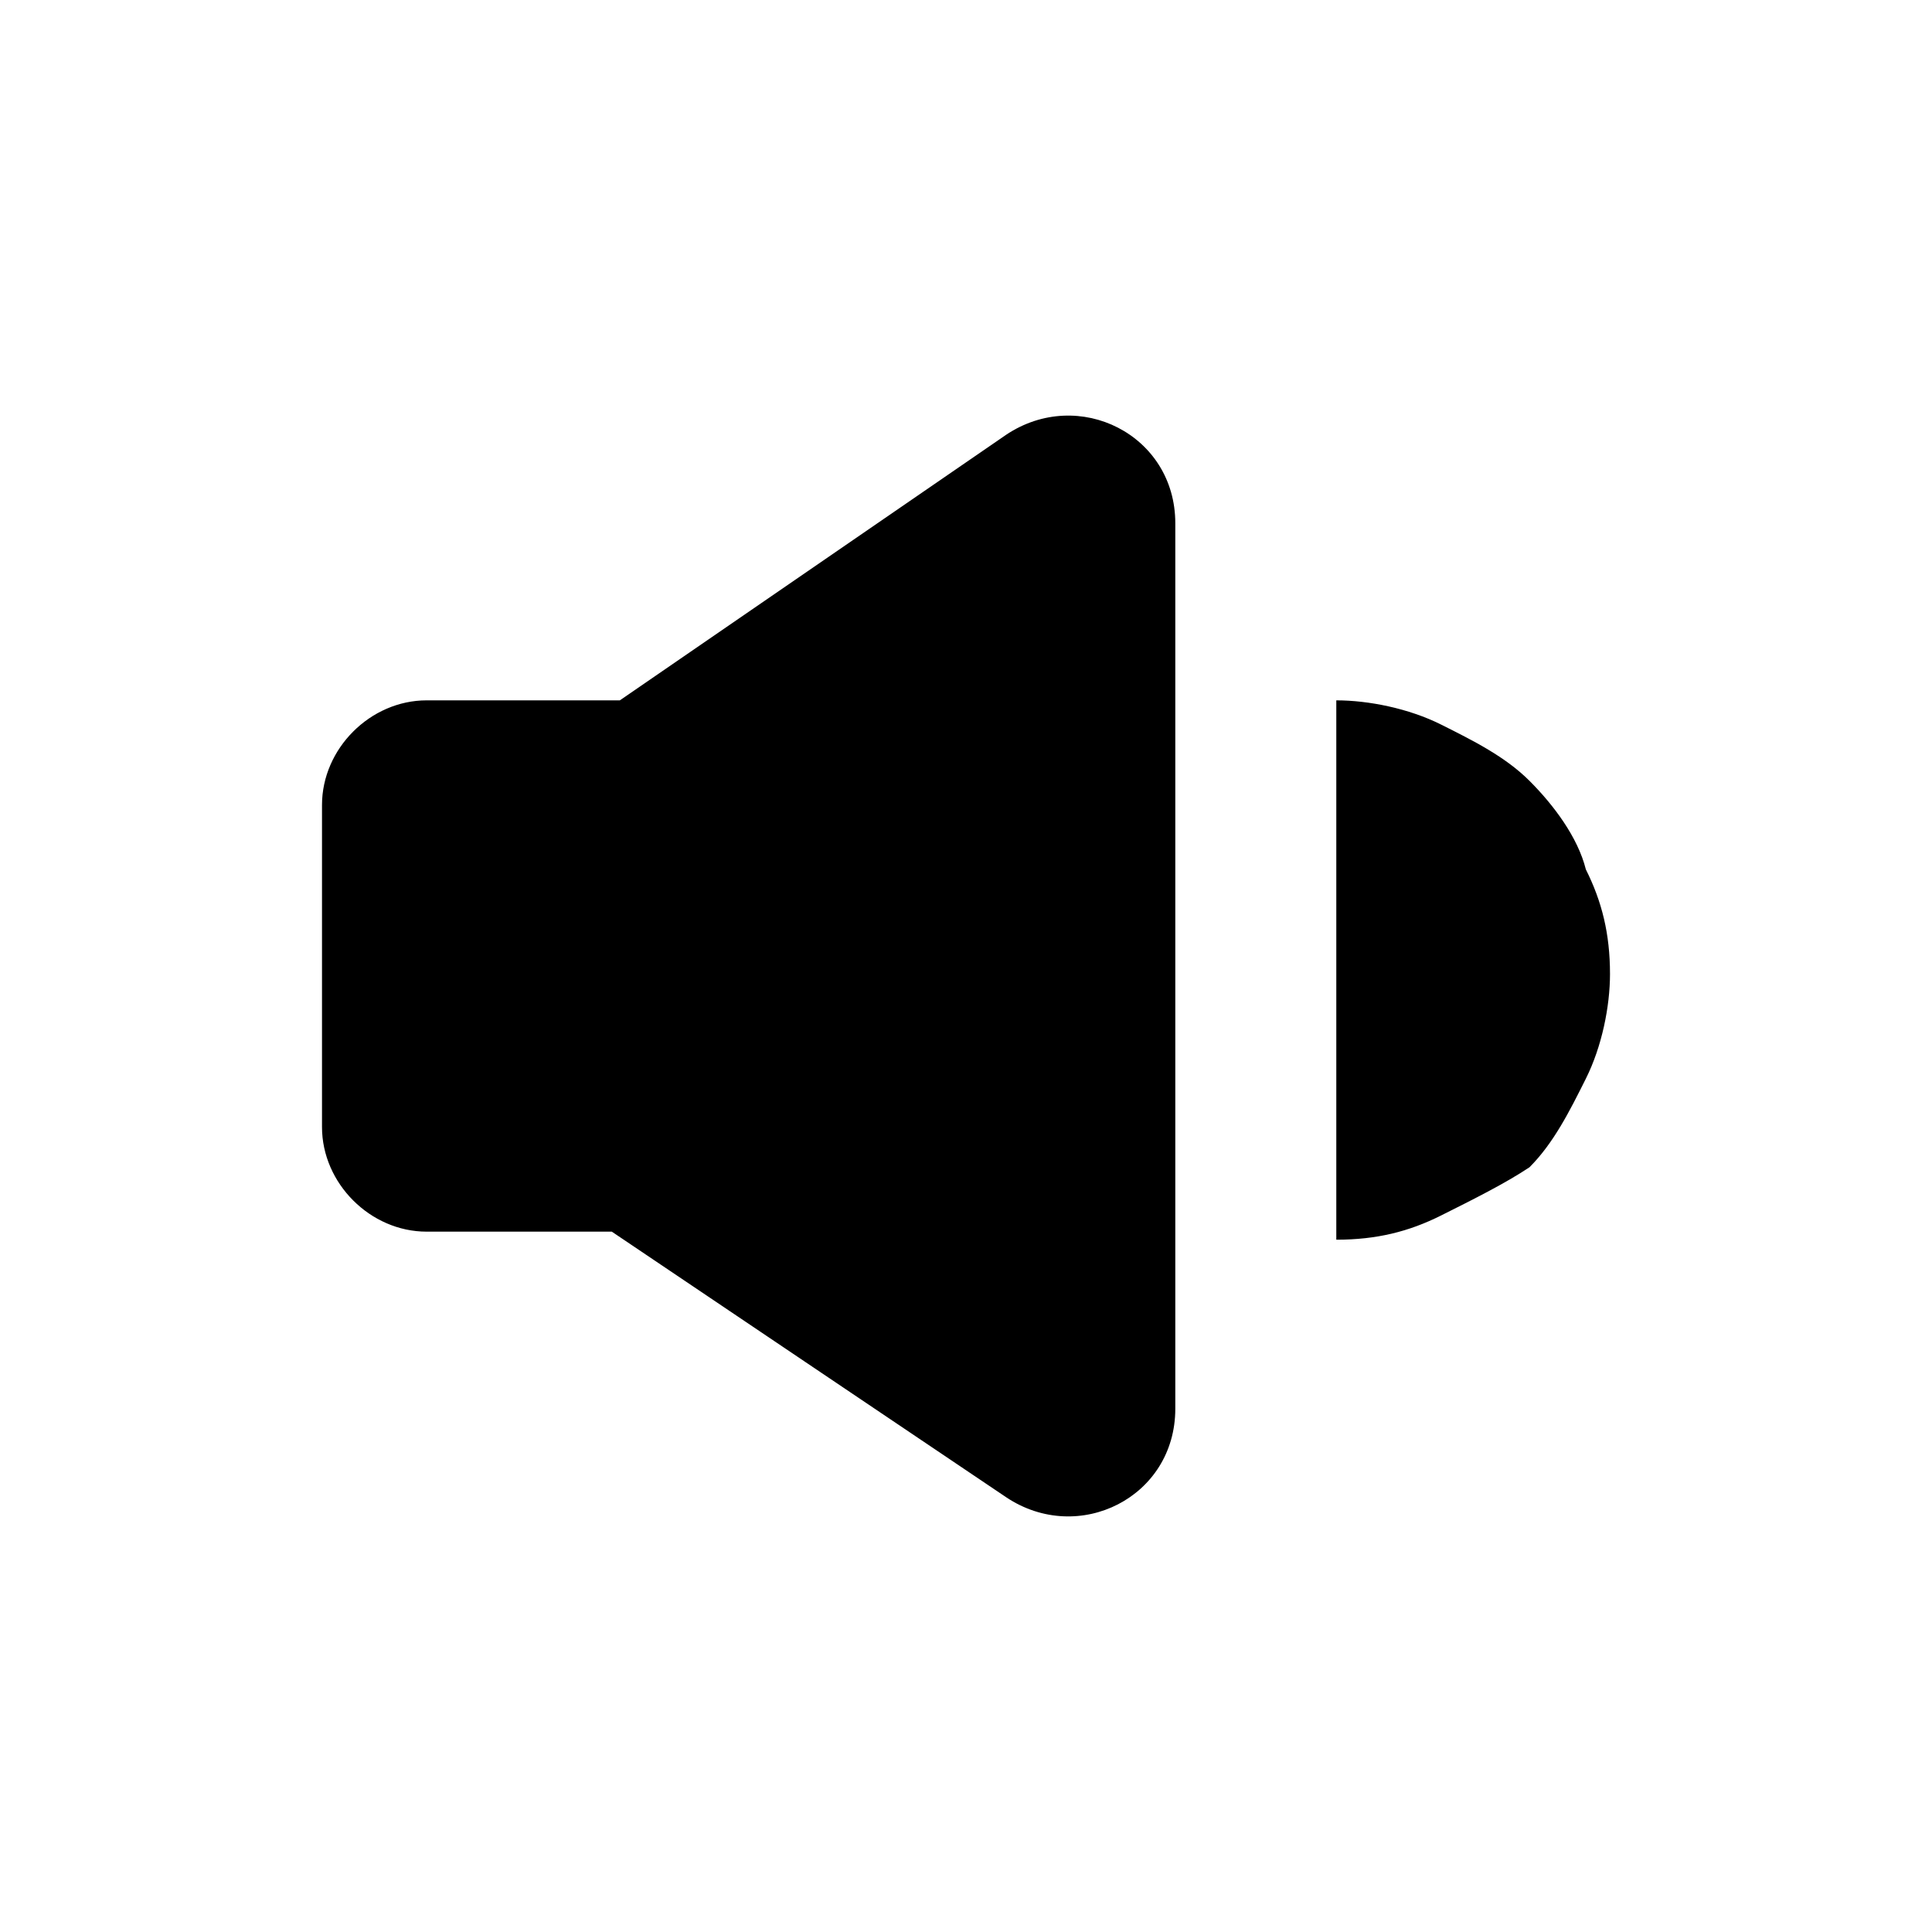 <svg width="24" height="24" viewBox="0 0 24 24" fill="none" xmlns="http://www.w3.org/2000/svg">
<path d="M5.3 15.3H7.6L12.5 18.6C13.4 19.2 14.6 18.6 14.6 17.5V6.5C14.6 5.4 13.4 4.8 12.5 5.4L7.7 8.7H5.3C4.6 8.7 4 9.3 4 10V14C4 14.7 4.6 15.3 5.3 15.3ZM17.9 15.1C17.5 15.3 17.1 15.4 16.6 15.4V8.7C17 8.7 17.5 8.8 17.9 9C18.3 9.2 18.7 9.4 19 9.7C19.3 10 19.6 10.4 19.7 10.8C19.9 11.2 20 11.6 20 12.1C20 12.5 19.9 13 19.7 13.4C19.5 13.8 19.3 14.2 19 14.5C18.7 14.7 18.3 14.9 17.9 15.1Z" fill="black"/>
</svg>
